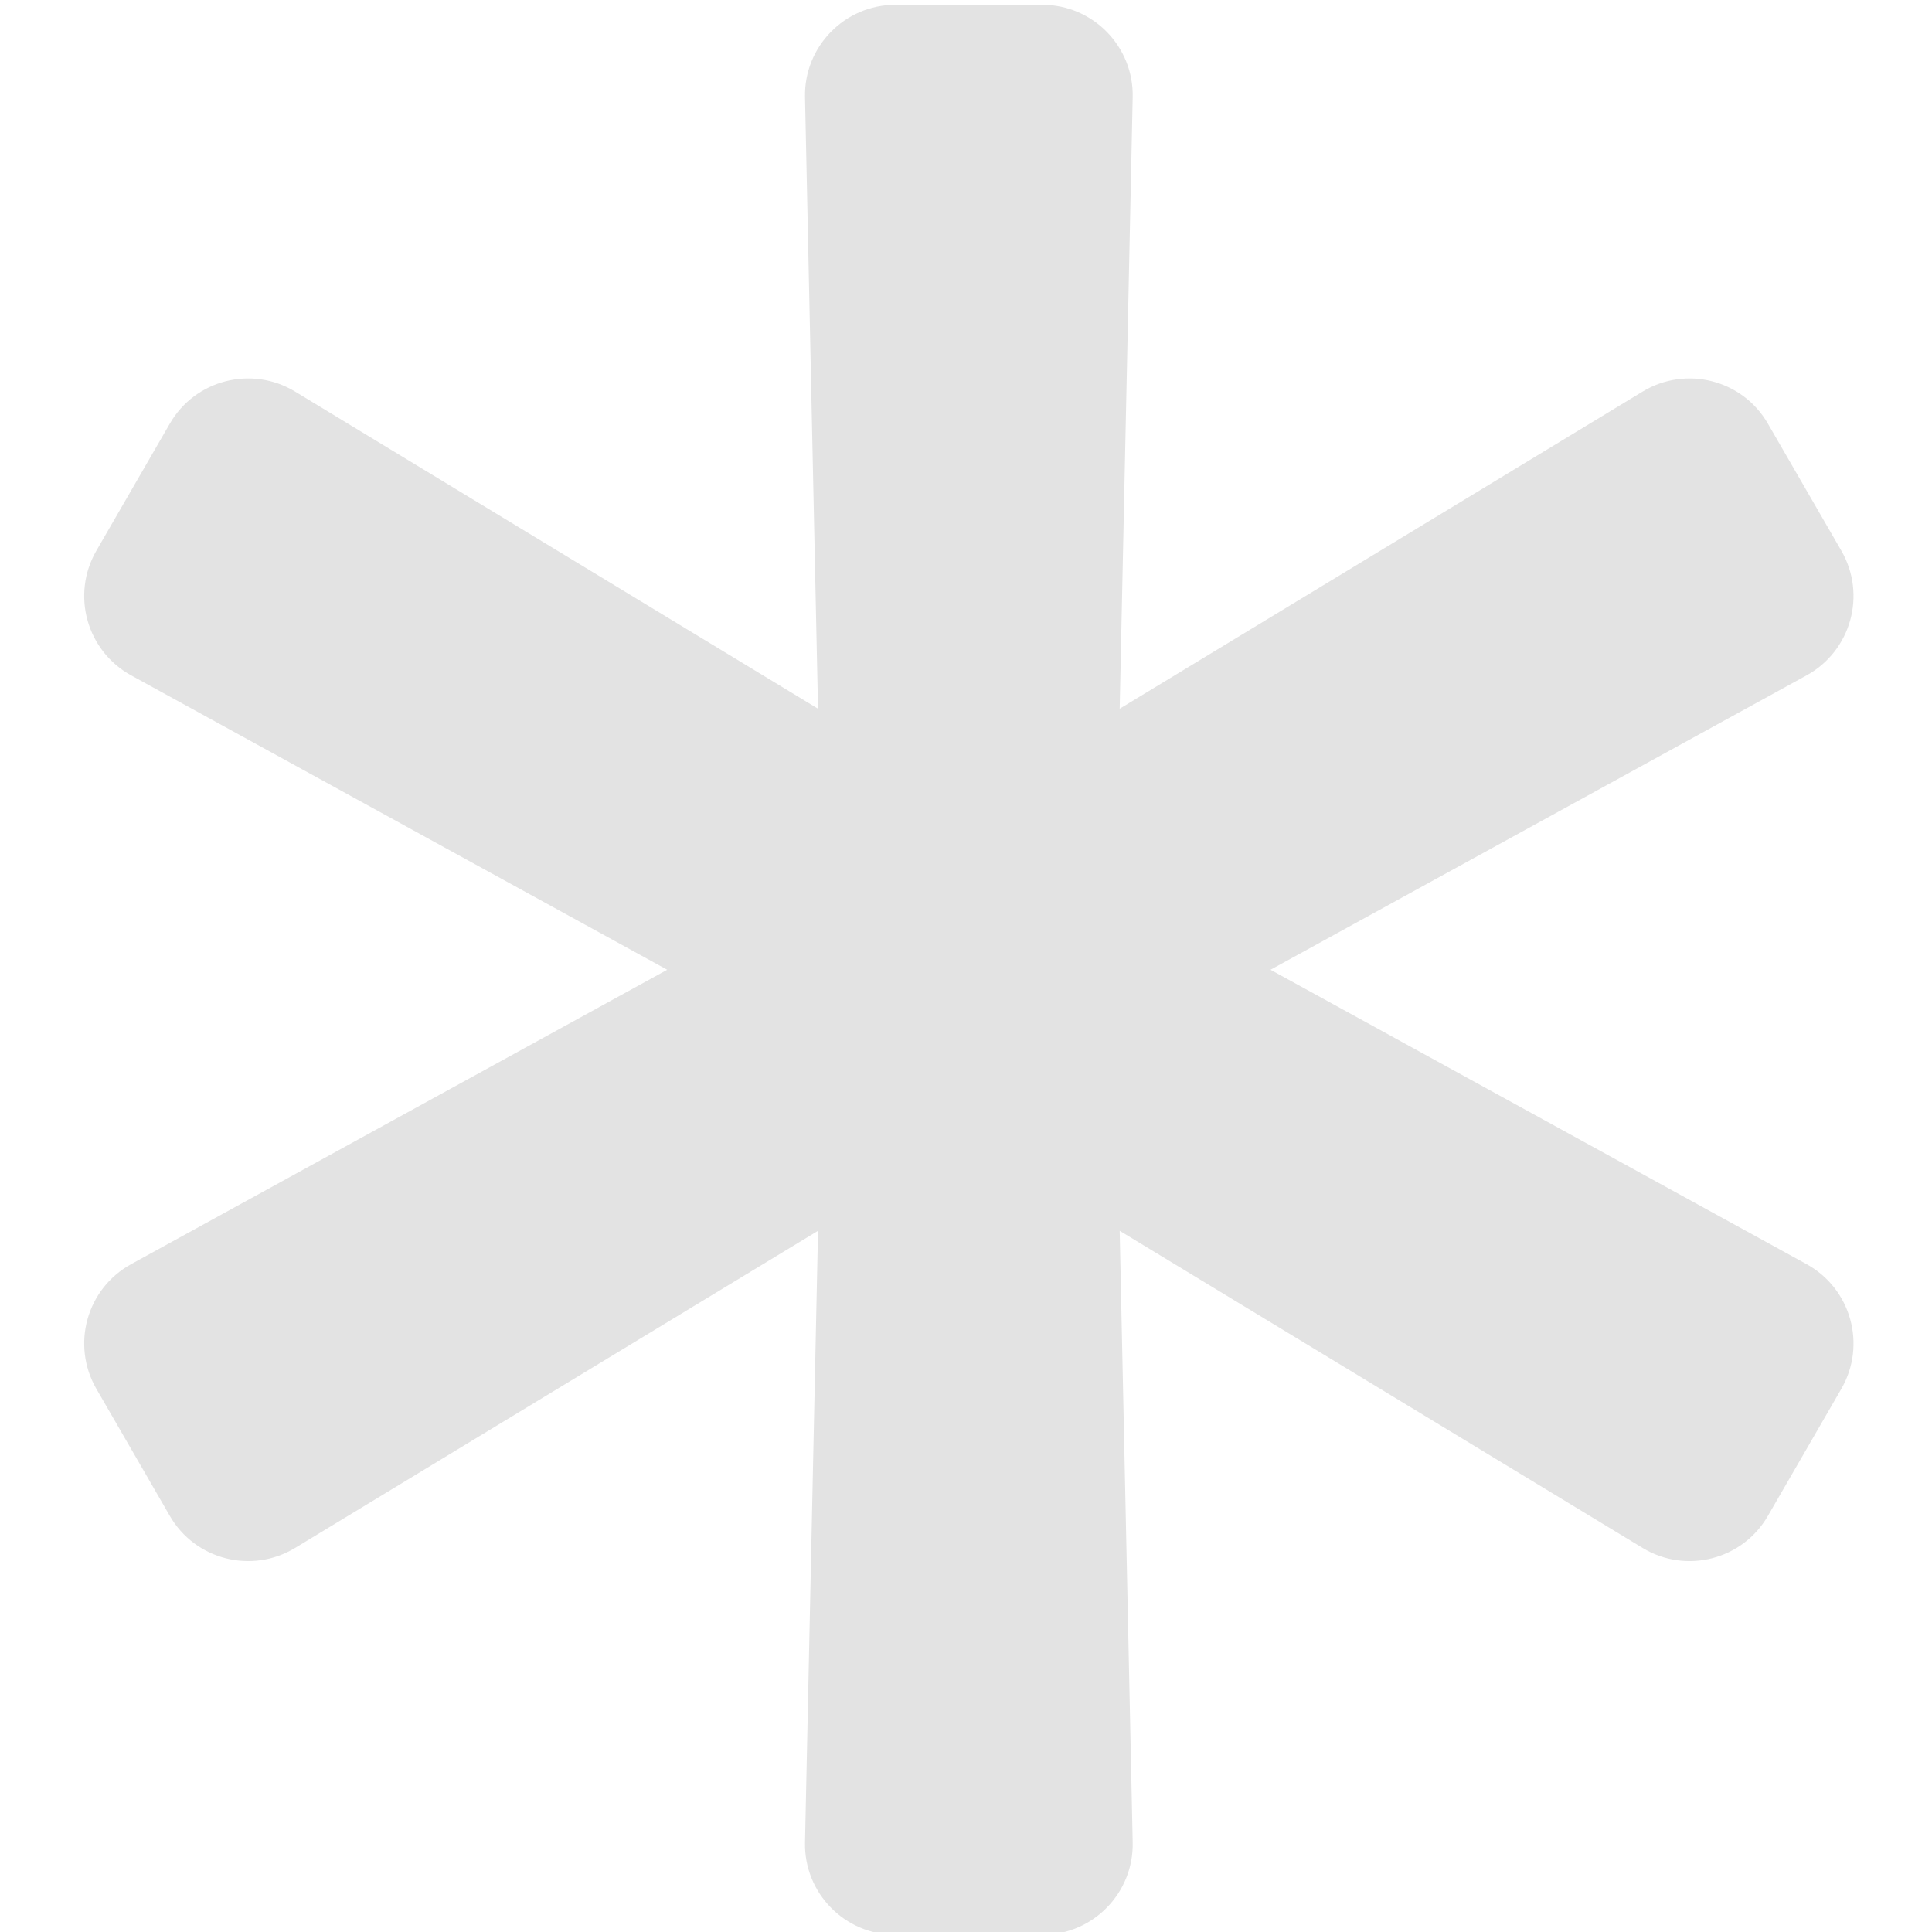 <?xml version="1.0" encoding="UTF-8" standalone="no"?>
<!-- Created with Inkscape (http://www.inkscape.org/) -->

<svg
   xmlns:dc="http://purl.org/dc/elements/1.1/"
   xmlns:cc="http://creativecommons.org/ns#"
   xmlns:rdf="http://www.w3.org/1999/02/22-rdf-syntax-ns#"
   xmlns:svg="http://www.w3.org/2000/svg"
   xmlns="http://www.w3.org/2000/svg"
   xmlns:sodipodi="http://sodipodi.sourceforge.net/DTD/sodipodi-0.dtd"
   xmlns:inkscape="http://www.inkscape.org/namespaces/inkscape"
   width="32"
   height="32"
   viewBox="0 0 8.467 8.467"
   version="1.1"
   id="svg8"
   inkscape:version="0.92.5 (2060ec1f9f, 2020-04-08)"
   sodipodi:docname="new_sl.svg">
  <defs
     id="defs2" />
  <sodipodi:namedview
     id="base"
     pagecolor="#ffffff"
     bordercolor="#666666"
     borderopacity="1.0"
     inkscape:pageopacity="0.0"
     inkscape:pageshadow="2"
     inkscape:zoom="16"
     inkscape:cx="7.2163616"
     inkscape:cy="12.508162"
     inkscape:document-units="mm"
     inkscape:current-layer="layer1"
     showgrid="false"
     units="px"
     inkscape:window-width="1920"
     inkscape:window-height="1043"
     inkscape:window-x="0"
     inkscape:window-y="120"
     inkscape:window-maximized="1">
    <sodipodi:guide
       position="8.467,0"
       orientation="-32,0"
       id="guide854"
       inkscape:locked="false" />
    <sodipodi:guide
       position="8.467,8.467"
       orientation="0,-32"
       id="guide856"
       inkscape:locked="false" />
    <sodipodi:guide
       position="0,8.467"
       orientation="32,0"
       id="guide858"
       inkscape:locked="false" />
  </sodipodi:namedview>
  <g
     inkscape:label="Layer 1"
     inkscape:groupmode="layer"
     id="layer1"
     transform="translate(0,-288.533)">
    <path
       id="path847"
       d="m 7.917,294.073 -2.349,-1.29 2.349,-1.29 c 0.195,-0.107 0.264,-0.353 0.153,-0.546 L 7.748,290.39 c -0.111,-0.193 -0.359,-0.256 -0.549,-0.141 l -2.292,1.39 0.057,-2.68 c 0.005,-0.222 -0.174,-0.405 -0.396,-0.405 H 3.924 c -0.222,0 -0.401,0.183 -0.396,0.405 l 0.057,2.68 -2.292,-1.39 c -0.19,-0.115 -0.438,-0.052 -0.549,0.141 l -0.322,0.557 c -0.111,0.193 -0.042,0.439 0.153,0.546 l 2.349,1.29 -2.349,1.29 c -0.195,0.107 -0.264,0.353 -0.153,0.546 l 0.322,0.557 c 0.111,0.193 0.359,0.256 0.549,0.141 l 2.292,-1.39 -0.057,2.68 c -0.005,0.222 0.174,0.405 0.396,0.405 h 0.644 c 0.222,0 0.401,-0.183 0.396,-0.405 l -0.057,-2.68 2.292,1.39 c 0.19,0.115 0.438,0.052 0.549,-0.141 l 0.322,-0.557 c 0.111,-0.193 0.042,-0.439 -0.153,-0.546 z"
       inkscape:connector-curvature="0"
       style="stroke-width:0.017;fill:#e3e3e3;fill-opacity:1" />
  </g>
</svg>
